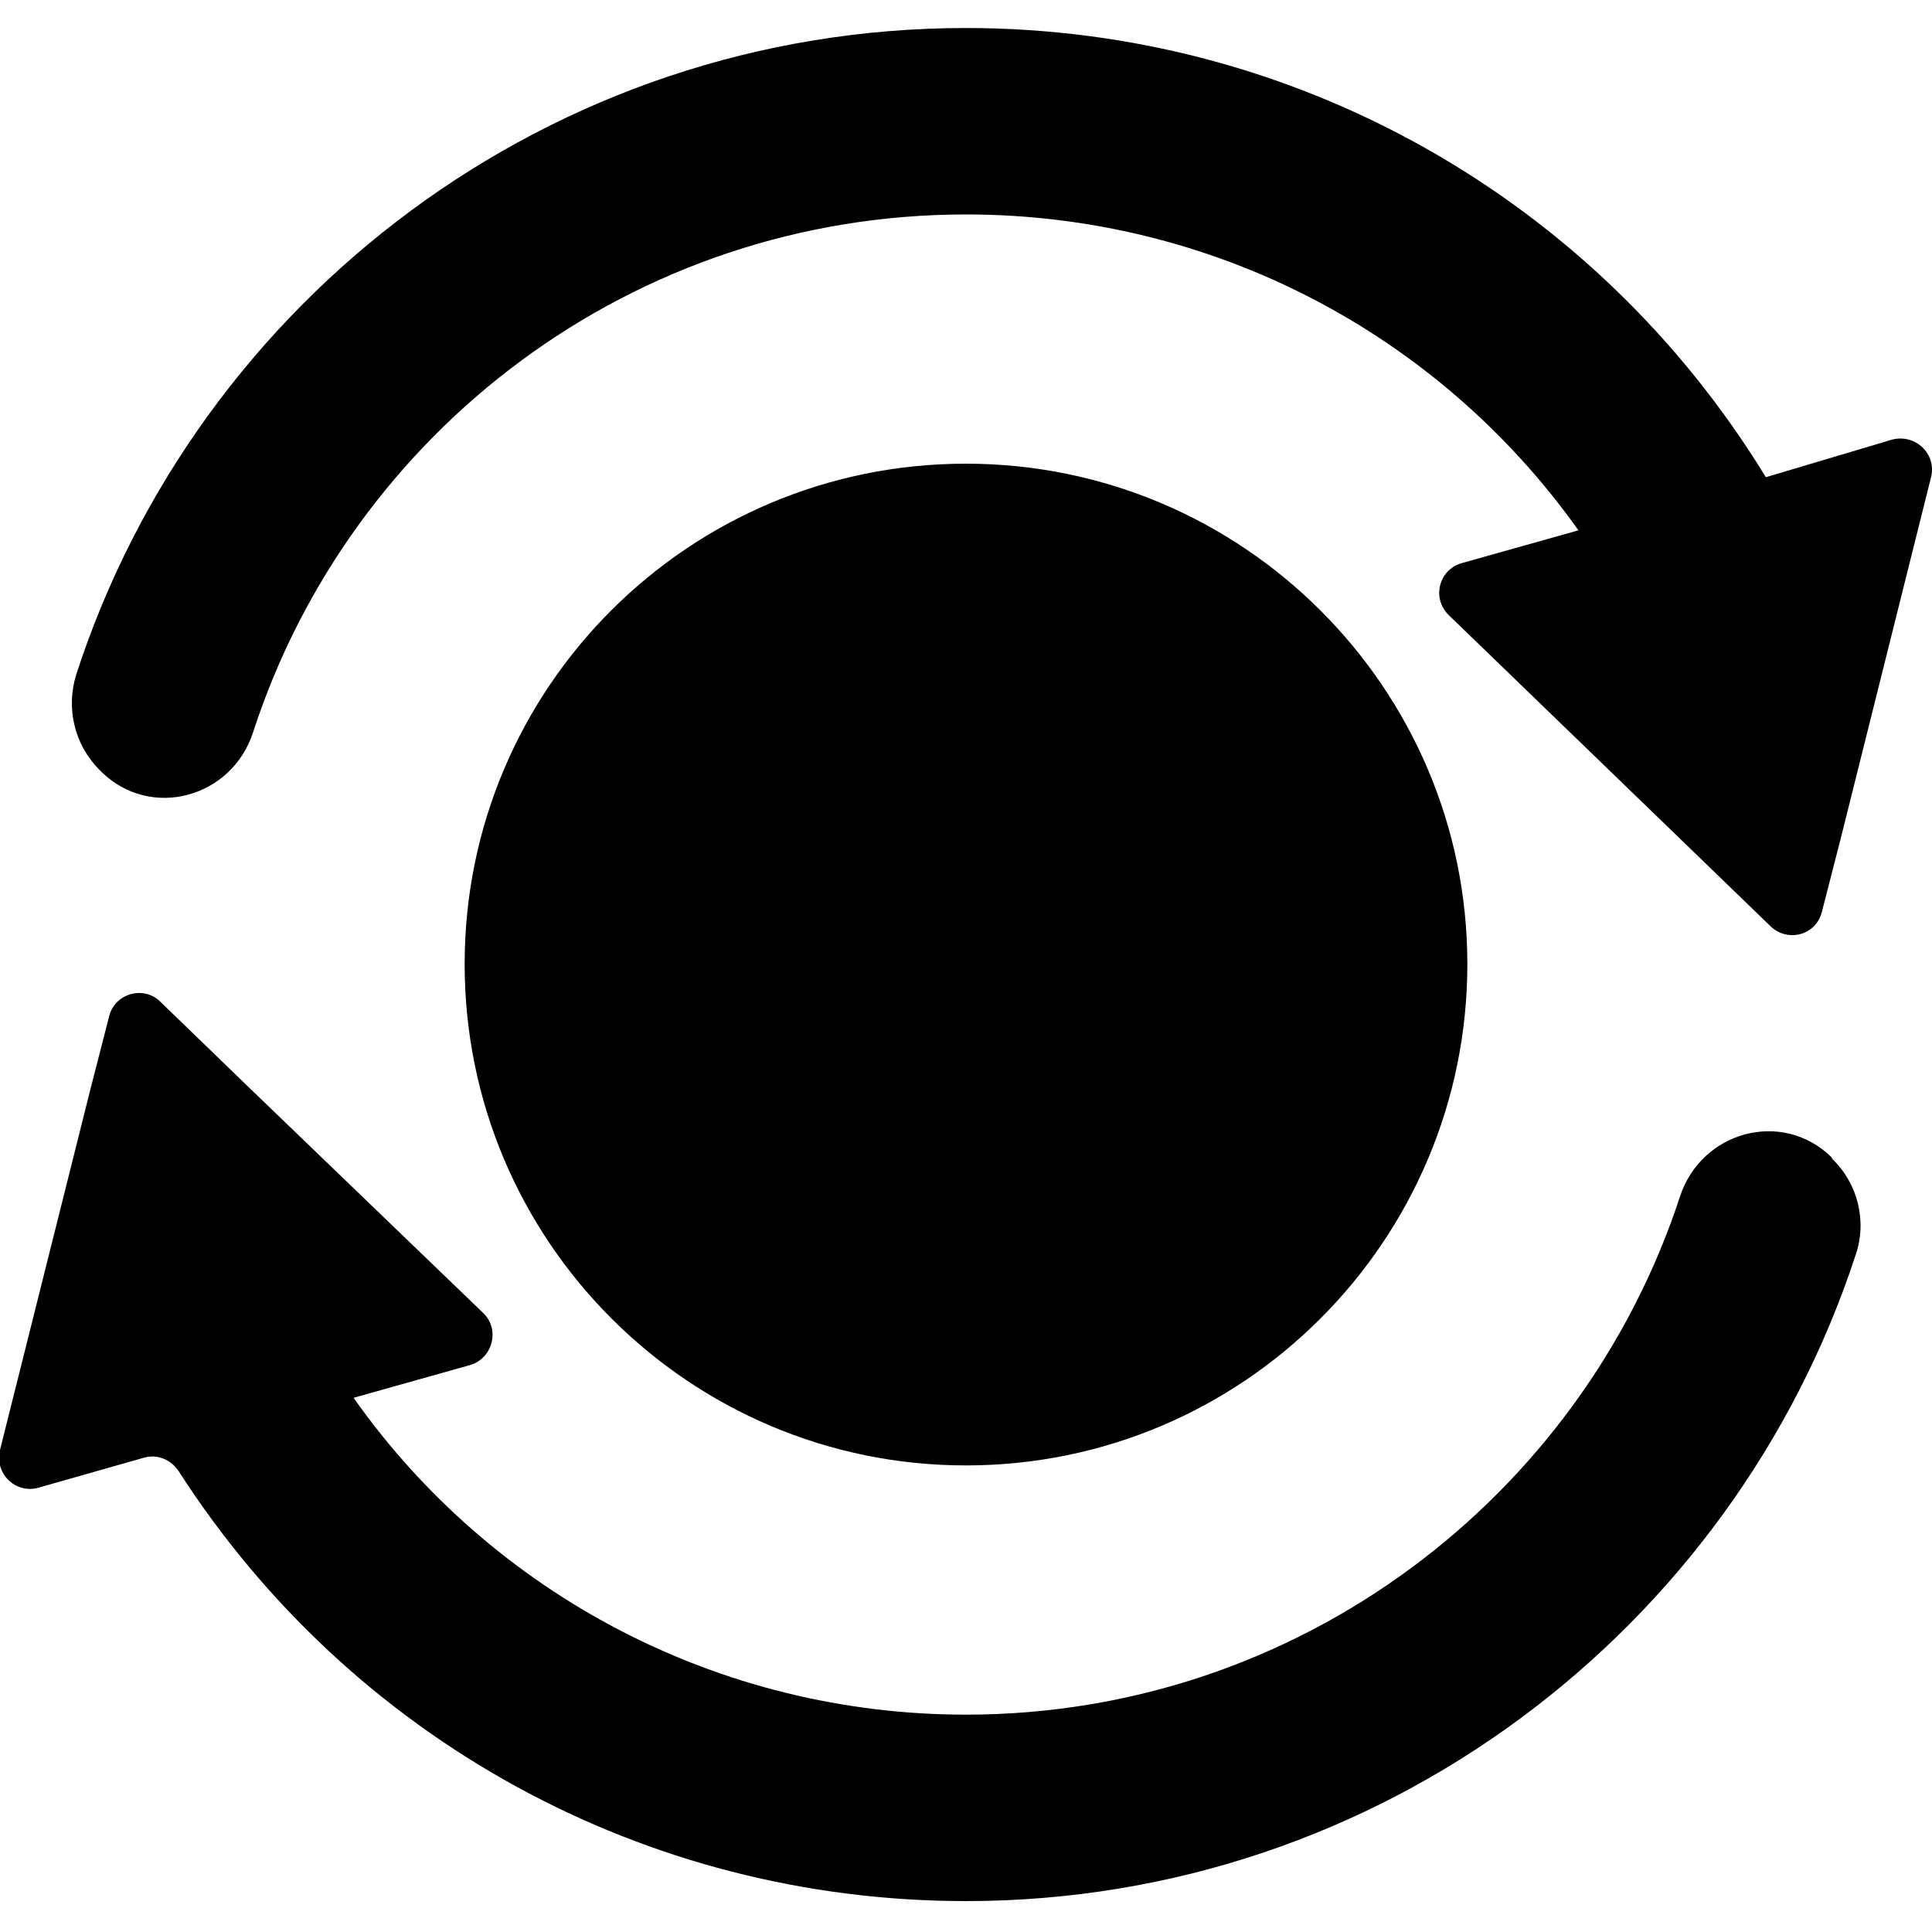 <?xml version="1.0" encoding="utf-8"?>
<!-- Generator: Adobe Illustrator 18.1.1, SVG Export Plug-In . SVG Version: 6.00 Build 0)  -->
<svg version="1.1" id="Layer_1" xmlns="http://www.w3.org/2000/svg" xmlns:xlink="http://www.w3.org/1999/xlink" x="0px" y="0px"
	 viewBox="0 0 200 200" enable-background="new 0 0 200 200" xml:space="preserve">
<g>
	<g>
		<defs>
			<rect id="SVGID_1_" x="0" y="2.9" width="200" height="194.1"/>
		</defs>
		<clipPath id="SVGID_2_">
			<use xlink:href="#SVGID_1_"  overflow="visible"/>
		</clipPath>
		<path clip-path="url(#SVGID_2_)" d="M189.7,120c2.6,2.5,3.6,6.4,2.4,9.9c-12.7,38.8-49.2,66.9-92.1,66.9
			c-33.3,0-63.7-16.8-81.5-44.5c-0.8-1.2-2.2-1.8-3.6-1.4L4,154c-2.4,0.7-4.6-1.5-4-3.9l9.4-37.5l1.9-7.4c0.6-2.4,3.6-3.2,5.3-1.5
			l9.2,8.9L50,135.9c1.8,1.7,1,4.7-1.3,5.4l-12.1,3.4c14.4,20.4,37.9,32.8,63.4,32.8c34.4,0,63.7-22.5,73.9-53.6
			c2.2-6.8,10.6-9.1,15.7-4.1L189.7,120z M182.8,49.4C165.2,20.6,134.1,2.9,100,2.9C57,2.9,20.5,31,7.9,69.8
			c-1.1,3.5-0.2,7.3,2.4,9.9l0.2,0.2c5.1,5,13.5,2.7,15.7-4.1C36.3,44.7,65.5,22.2,100,22.2c25.5,0,48.9,12.3,63.4,32.7l-12.1,3.4
			c-2.4,0.7-3.1,3.7-1.3,5.4L174.1,87l9.2,8.9c1.8,1.7,4.7,0.9,5.3-1.5l1.9-7.4l9.4-37.6c0.6-2.4-1.6-4.5-4-3.9L182.8,49.4z
			 M151.9,99.8c0,28.6-23.2,51.9-51.9,51.9c-28.6,0-51.9-23.2-51.9-51.9C48.1,71.2,71.3,48,100,48C128.6,48,151.9,71.2,151.9,99.8
			L151.9,99.8z M144.4,117"/>
	</g>
</g>
</svg>
